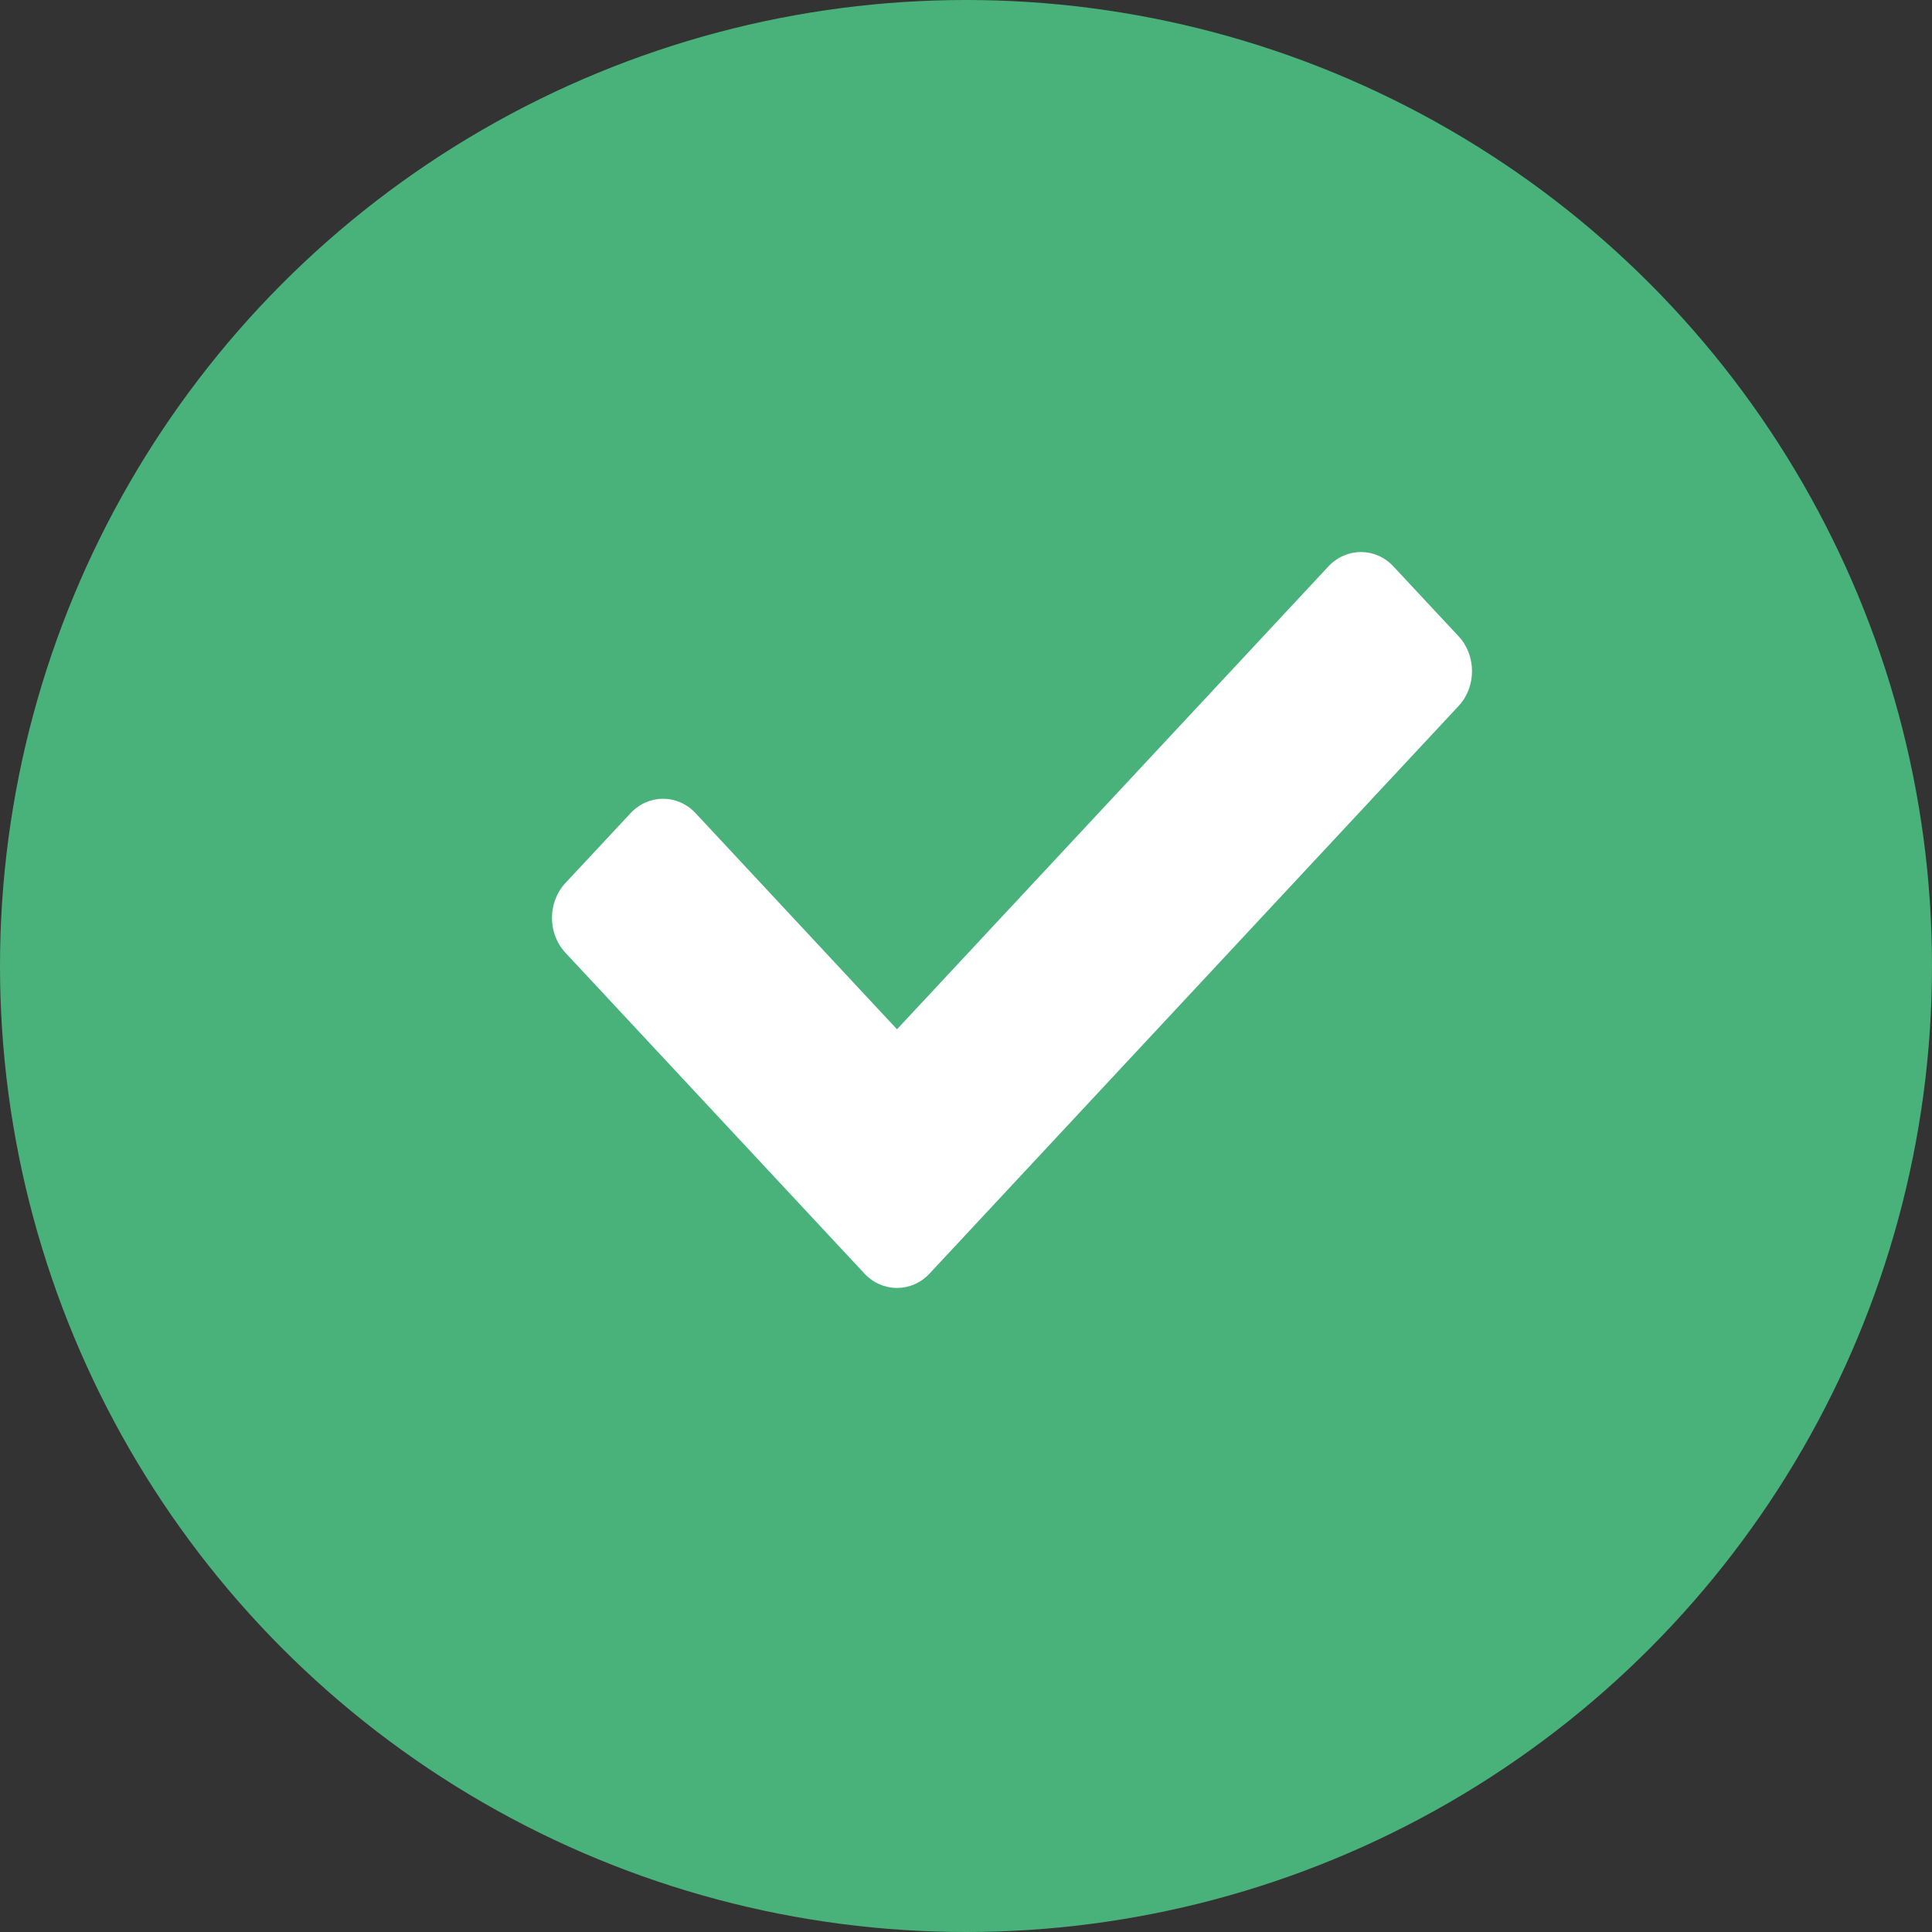 <svg width="21" height="21" viewBox="0 0 21 21" fill="none" xmlns="http://www.w3.org/2000/svg">
<rect x="0" y="0" width="21" height="21" fill="#333333" stroke="none"/>
<circle cx="10.5" cy="10.5" r="10.5" fill="#49B27A"/>
<path d="M9.396 13.843L6.146 10.356C5.951 10.147 5.951 9.807 6.146 9.598L6.854 8.839C7.049 8.63 7.365 8.63 7.561 8.839L9.75 11.188L14.439 6.157C14.635 5.948 14.951 5.948 15.146 6.157L15.854 6.916C16.049 7.125 16.049 7.465 15.854 7.674L10.104 13.843C9.908 14.052 9.592 14.052 9.396 13.843Z" fill="white"/>
</svg>
